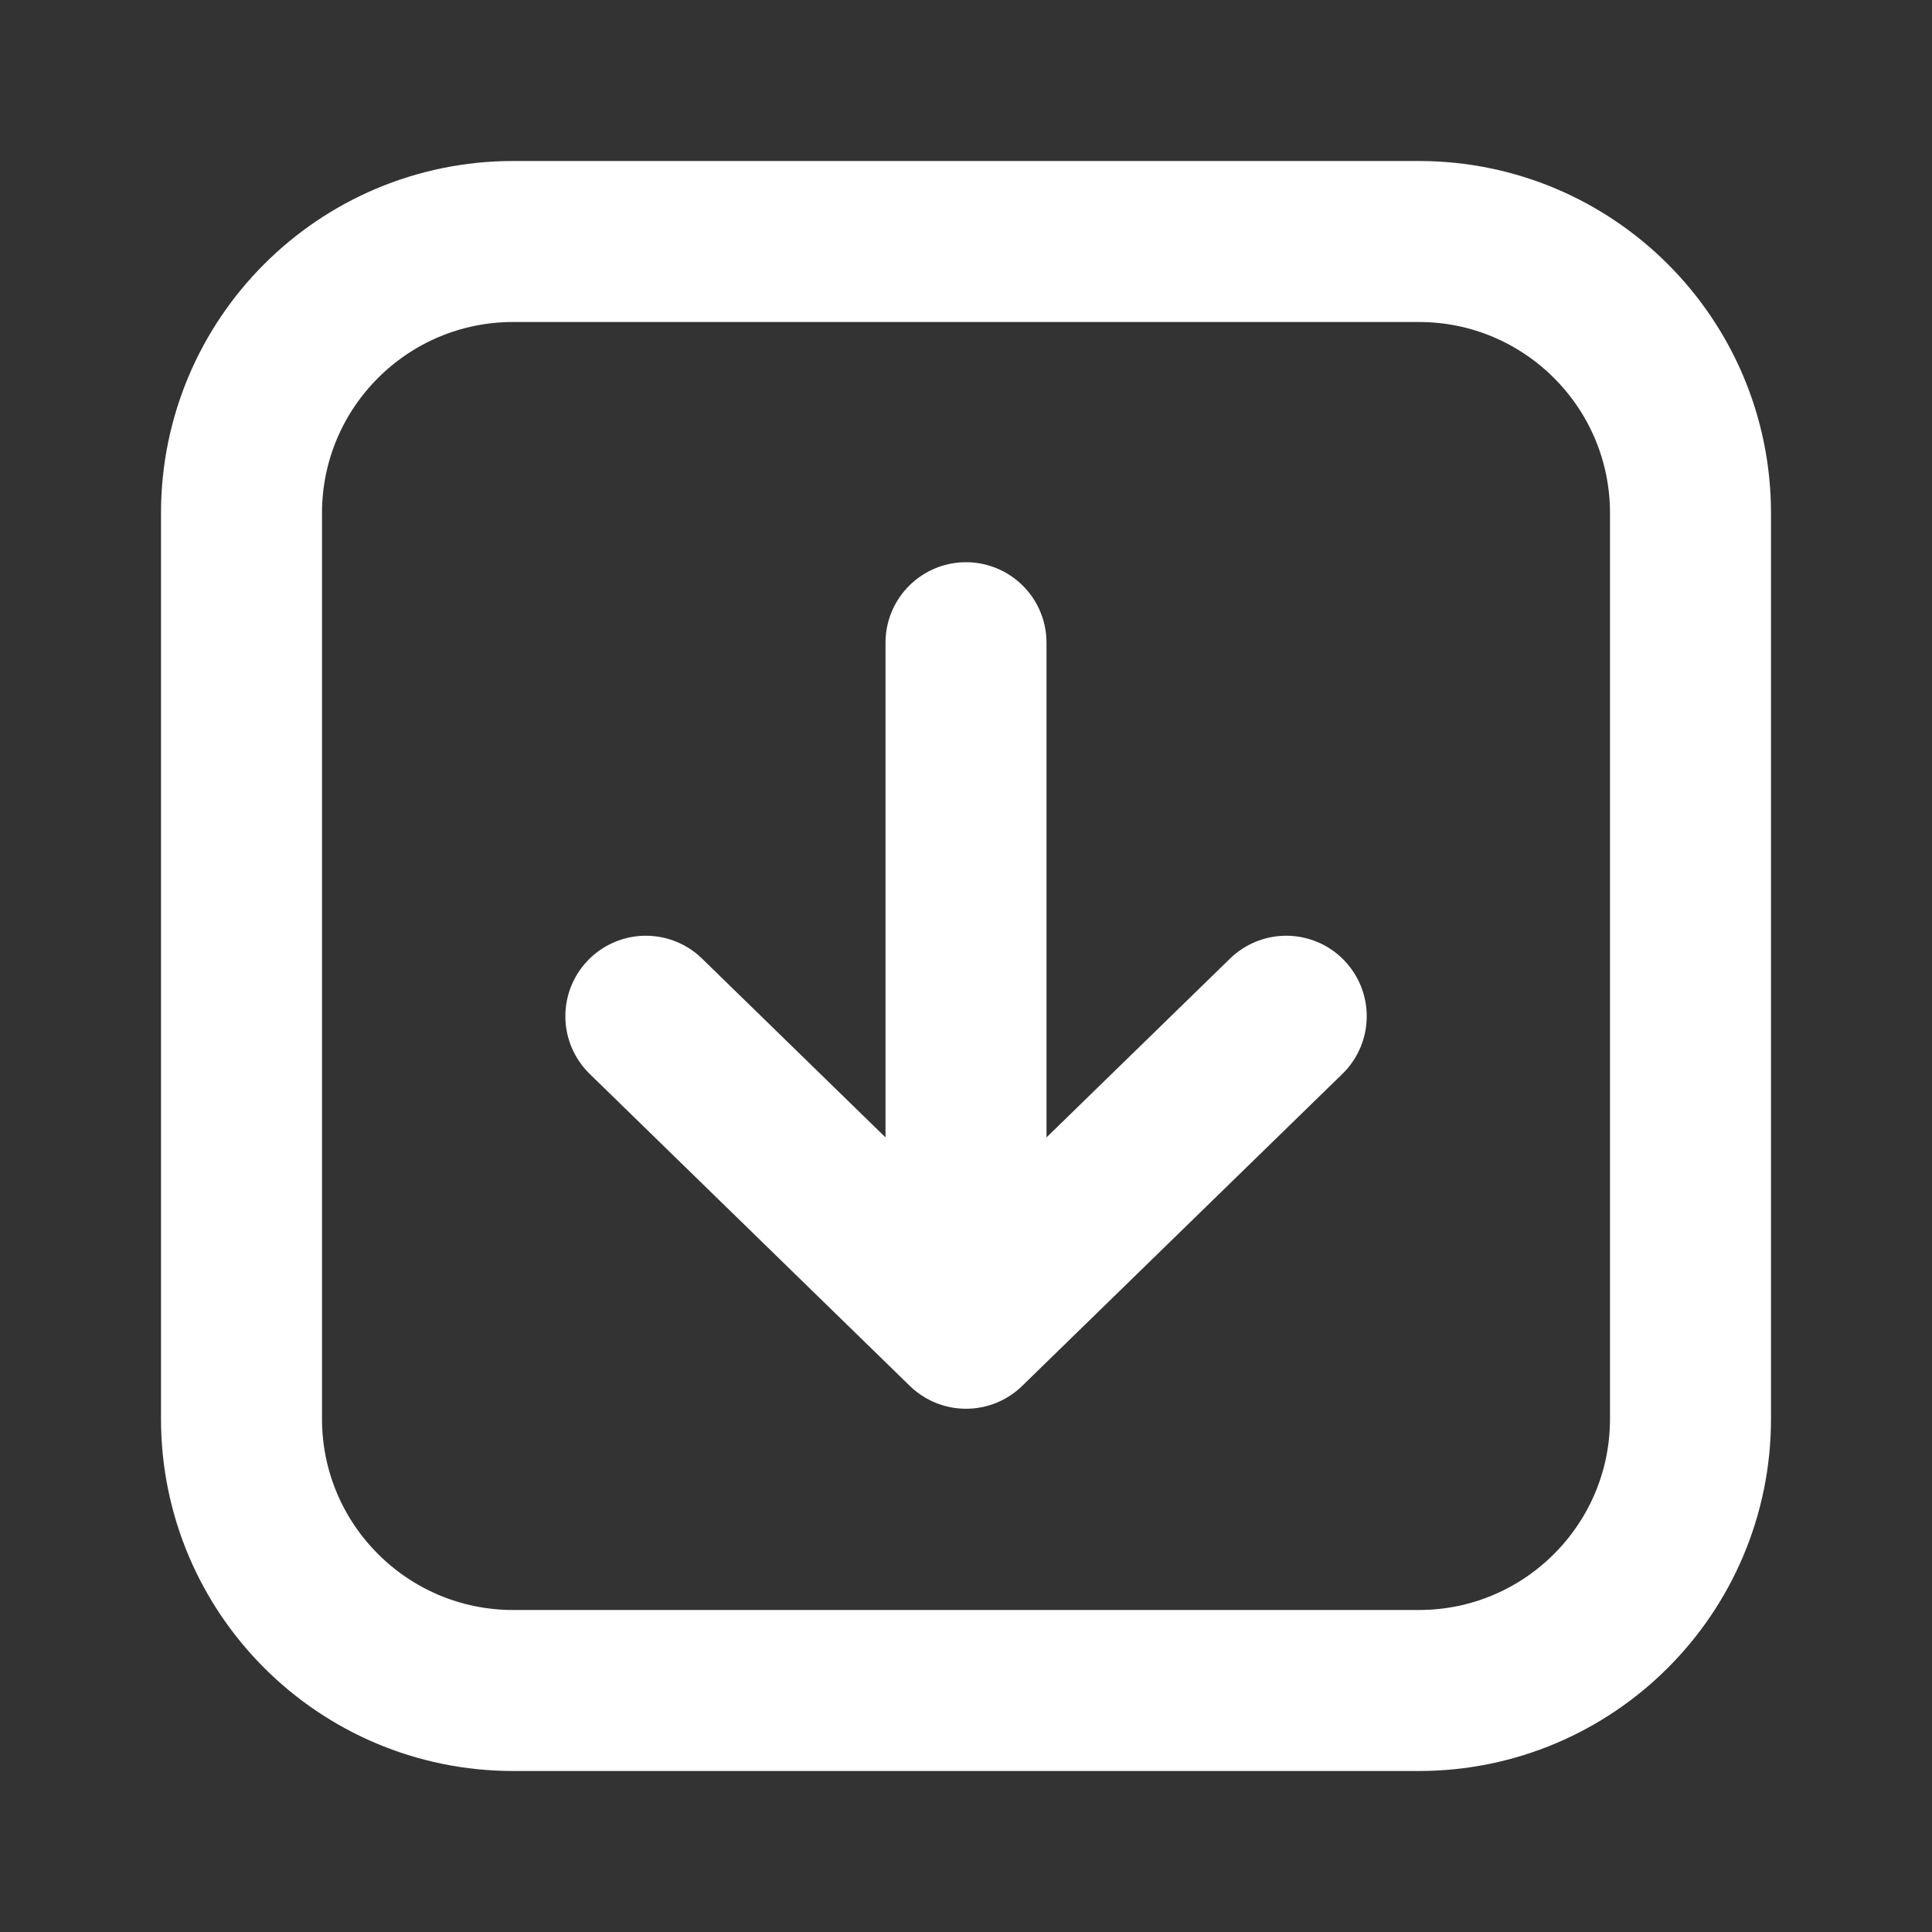 <svg width="24" height="24" viewBox="0 0 24 24" fill="none" xmlns="http://www.w3.org/2000/svg">
<rect x="0" y="0" width="24" height="24" fill="#333333" stroke="none"/>
<path d="M15.978 12.624L12 16.5M12 16.5L8.023 12.624M12 16.5L12 7.984M6.375 3L17.625 3C19.489 3 21 4.511 21 6.375L21 17.625C21 19.489 19.489 21 17.625 21L6.375 21C4.511 21 3 19.489 3 17.625L3 6.375C3 4.511 4.511 3 6.375 3Z" stroke="white" stroke-width="2" stroke-linecap="round" stroke-linejoin="round"/>
</svg>
